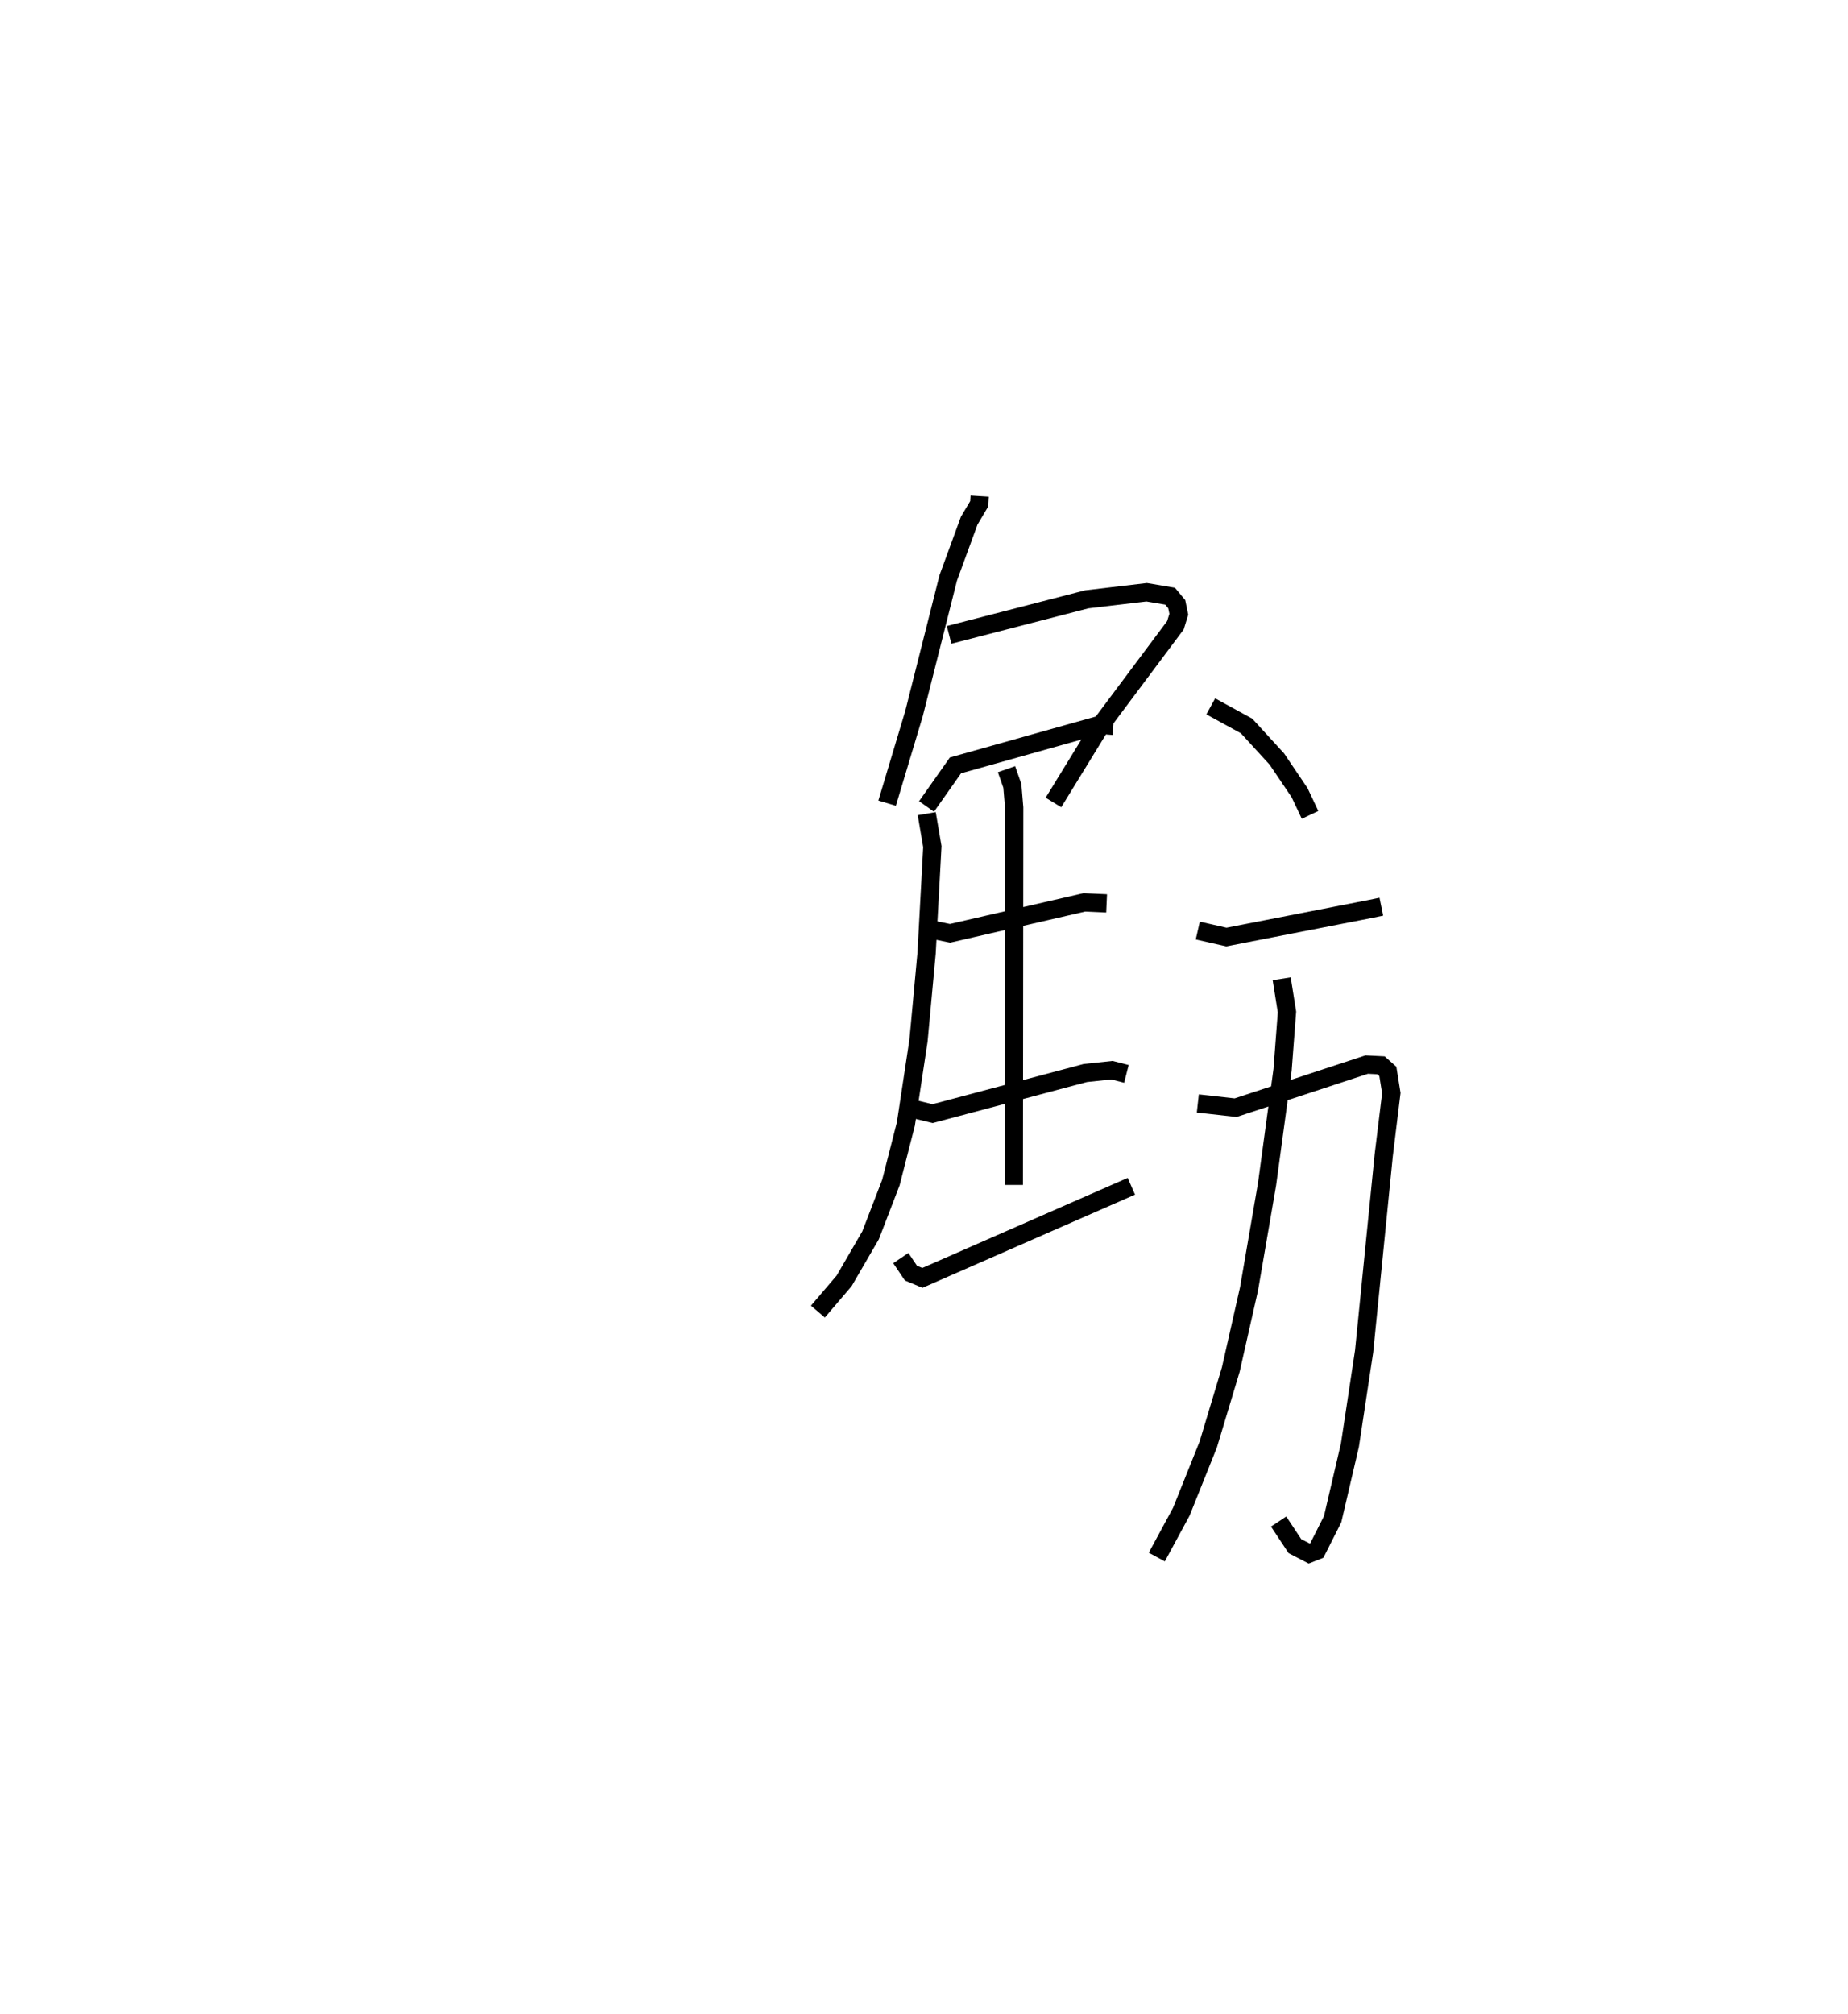 <?xml version="1.0" encoding="utf-8" ?>
<svg baseProfile="full" height="110.212" version="1.1" width="101.155" xmlns="http://www.w3.org/2000/svg" xmlns:ev="http://www.w3.org/2001/xml-events" xmlns:xlink="http://www.w3.org/1999/xlink"><defs /><rect fill="white" height="110.212" width="101.155" x="0" y="0" /><path d="M25,25 m0.0,0.0 m28.624,2.151 l-0.026,0.422 -0.547,0.923 l-1.148,3.134 -1.874,7.428 l-1.47,4.897 m3.393,-9.21 l7.533,-1.946 3.28,-0.387 l1.283,0.216 0.364,0.436 l0.113,0.552 -0.186,0.603 l-4.04,5.403 -2.636,4.295 m-6.936,0.612 l0.308,1.805 -0.316,5.832 l-0.443,4.788 -0.69,4.557 l-0.82,3.205 -1.112,2.887 l-1.446,2.492 -1.437,1.684 m5.946,-27.644 l1.583,-2.248 7.916,-2.221 l0.723,0.057 m-5.845,2.372 l0.32,0.914 0.1,1.192 l-0.02,20.646 m-4.533,-13.984 l1.041,0.214 7.351,-1.692 l1.22,0.055 m-10.764,11.203 l1.24,0.301 8.359,-2.222 l1.455,-0.155 0.794,0.203 m-12.348,10.08 l0.555,0.823 0.627,0.261 l11.437,-5.014 m4.346,-26.264 l1.963,1.075 1.656,1.809 l1.244,1.842 0.573,1.214 m-6.146,6.33 l1.565,0.356 7.789,-1.519 l0.693,-0.142 m-10.045,10.767 l2.068,0.231 7.178,-2.359 l0.78,0.04 0.376,0.335 l0.19,1.186 -0.416,3.404 l-1.074,10.734 -0.777,5.131 l-0.946,4.049 -0.866,1.716 l-0.416,0.164 -0.783,-0.406 l-0.891,-1.345 m0.168,-29.703 l0.289,1.817 -0.241,3.169 l-0.849,6.254 -0.986,5.726 l-0.999,4.418 -1.234,4.103 l-1.474,3.678 -1.343,2.482 " fill="none" stroke="black" stroke-width="1" /></svg>